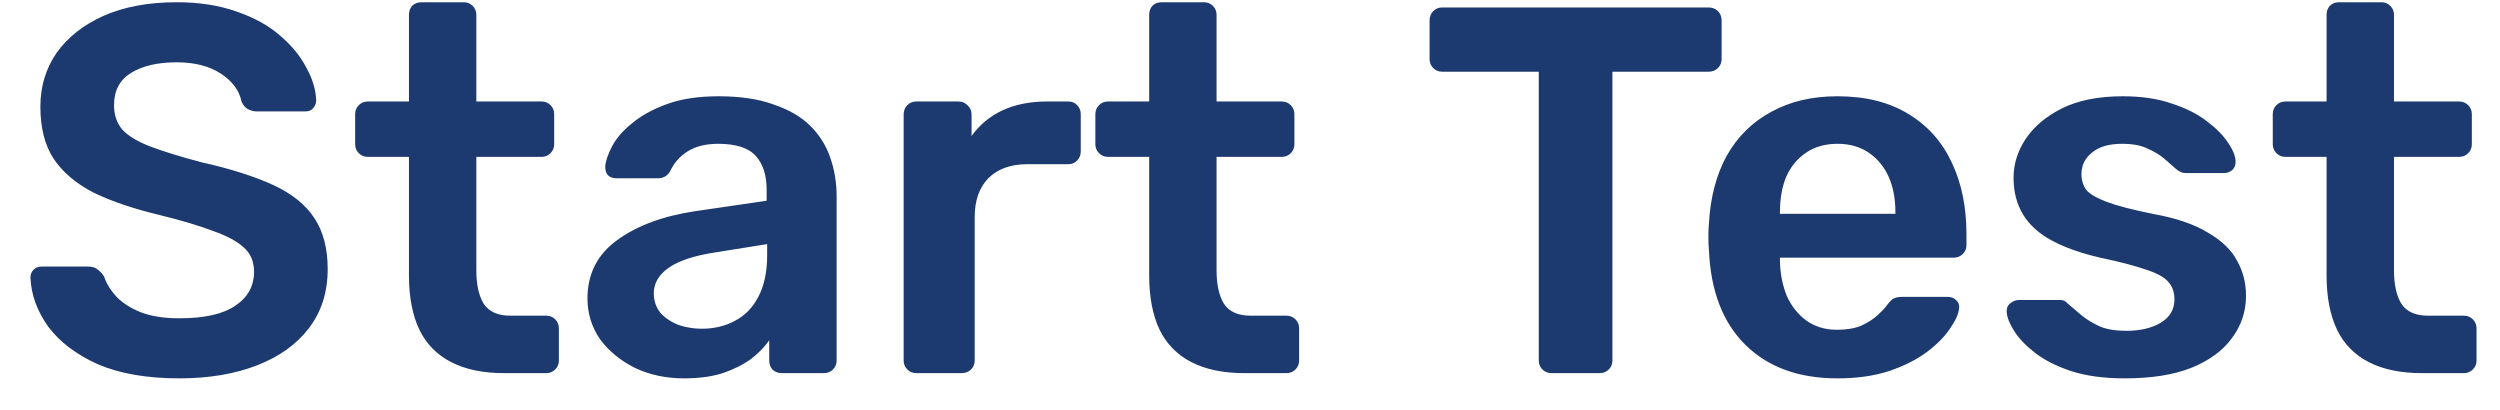 <svg width="67" height="11" viewBox="0 0 67 11" fill="none" xmlns="http://www.w3.org/2000/svg">
<path d="M4.806 10.14C3.938 10.14 3.21 10.014 2.622 9.762C2.043 9.501 1.6 9.165 1.292 8.754C0.993 8.334 0.834 7.895 0.816 7.438C0.816 7.354 0.844 7.284 0.9 7.228C0.956 7.172 1.026 7.144 1.11 7.144H2.356C2.477 7.144 2.566 7.172 2.622 7.228C2.687 7.275 2.743 7.335 2.79 7.41C2.846 7.587 2.953 7.765 3.112 7.942C3.27 8.11 3.485 8.25 3.756 8.362C4.036 8.474 4.386 8.53 4.806 8.53C5.478 8.53 5.977 8.418 6.304 8.194C6.64 7.97 6.808 7.667 6.808 7.284C6.808 7.013 6.719 6.799 6.542 6.64C6.364 6.472 6.089 6.323 5.716 6.192C5.352 6.052 4.866 5.907 4.26 5.758C3.56 5.59 2.972 5.389 2.496 5.156C2.029 4.913 1.674 4.61 1.432 4.246C1.198 3.882 1.082 3.42 1.082 2.86C1.082 2.319 1.226 1.838 1.516 1.418C1.814 0.998 2.234 0.667 2.776 0.424C3.326 0.181 3.98 0.06 4.736 0.06C5.342 0.06 5.879 0.144 6.346 0.312C6.812 0.471 7.2 0.685 7.508 0.956C7.816 1.217 8.049 1.502 8.208 1.81C8.376 2.109 8.464 2.403 8.474 2.692C8.474 2.767 8.446 2.837 8.39 2.902C8.343 2.958 8.273 2.986 8.18 2.986H6.878C6.803 2.986 6.728 2.967 6.654 2.93C6.579 2.893 6.518 2.823 6.472 2.72C6.416 2.431 6.234 2.183 5.926 1.978C5.618 1.773 5.221 1.67 4.736 1.67C4.232 1.67 3.826 1.763 3.518 1.95C3.21 2.137 3.056 2.426 3.056 2.818C3.056 3.079 3.13 3.299 3.28 3.476C3.438 3.644 3.686 3.793 4.022 3.924C4.367 4.055 4.82 4.195 5.38 4.344C6.173 4.521 6.822 4.727 7.326 4.96C7.83 5.193 8.198 5.492 8.432 5.856C8.665 6.211 8.782 6.663 8.782 7.214C8.782 7.83 8.614 8.357 8.278 8.796C7.951 9.225 7.489 9.557 6.892 9.79C6.294 10.023 5.599 10.14 4.806 10.14ZM13.508 10C12.948 10 12.477 9.902 12.094 9.706C11.711 9.51 11.427 9.221 11.24 8.838C11.053 8.446 10.96 7.961 10.96 7.382V4.204H9.854C9.761 4.204 9.681 4.171 9.616 4.106C9.551 4.041 9.518 3.961 9.518 3.868V3.056C9.518 2.963 9.551 2.883 9.616 2.818C9.681 2.753 9.761 2.72 9.854 2.72H10.96V0.396C10.96 0.303 10.988 0.223 11.044 0.158C11.109 0.093 11.193 0.06 11.296 0.06H12.43C12.523 0.06 12.603 0.093 12.668 0.158C12.733 0.223 12.766 0.303 12.766 0.396V2.72H14.516C14.609 2.72 14.689 2.753 14.754 2.818C14.819 2.883 14.852 2.963 14.852 3.056V3.868C14.852 3.961 14.819 4.041 14.754 4.106C14.689 4.171 14.609 4.204 14.516 4.204H12.766V7.242C12.766 7.625 12.831 7.923 12.962 8.138C13.102 8.353 13.34 8.46 13.676 8.46H14.642C14.735 8.46 14.815 8.493 14.88 8.558C14.945 8.623 14.978 8.703 14.978 8.796V9.664C14.978 9.757 14.945 9.837 14.88 9.902C14.815 9.967 14.735 10 14.642 10H13.508ZM18.334 10.14C17.849 10.14 17.41 10.047 17.018 9.86C16.626 9.664 16.313 9.407 16.08 9.09C15.856 8.763 15.744 8.399 15.744 7.998C15.744 7.345 16.005 6.827 16.528 6.444C17.06 6.052 17.76 5.791 18.628 5.66L20.546 5.38V5.086C20.546 4.694 20.448 4.391 20.252 4.176C20.056 3.961 19.72 3.854 19.244 3.854C18.908 3.854 18.633 3.924 18.418 4.064C18.213 4.195 18.059 4.372 17.956 4.596C17.881 4.717 17.774 4.778 17.634 4.778H16.528C16.425 4.778 16.346 4.75 16.29 4.694C16.243 4.638 16.22 4.563 16.22 4.47C16.229 4.321 16.29 4.139 16.402 3.924C16.514 3.709 16.691 3.504 16.934 3.308C17.177 3.103 17.489 2.93 17.872 2.79C18.255 2.65 18.717 2.58 19.258 2.58C19.846 2.58 20.341 2.655 20.742 2.804C21.153 2.944 21.479 3.135 21.722 3.378C21.965 3.621 22.142 3.905 22.254 4.232C22.366 4.559 22.422 4.904 22.422 5.268V9.664C22.422 9.757 22.389 9.837 22.324 9.902C22.259 9.967 22.179 10 22.086 10H20.952C20.849 10 20.765 9.967 20.7 9.902C20.644 9.837 20.616 9.757 20.616 9.664V9.118C20.495 9.295 20.331 9.463 20.126 9.622C19.921 9.771 19.669 9.897 19.37 10C19.081 10.093 18.735 10.14 18.334 10.14ZM18.81 8.81C19.137 8.81 19.431 8.74 19.692 8.6C19.963 8.46 20.173 8.245 20.322 7.956C20.481 7.657 20.56 7.284 20.56 6.836V6.542L19.16 6.766C18.609 6.85 18.199 6.985 17.928 7.172C17.657 7.359 17.522 7.587 17.522 7.858C17.522 8.063 17.583 8.241 17.704 8.39C17.835 8.53 17.998 8.637 18.194 8.712C18.39 8.777 18.595 8.81 18.81 8.81ZM24.554 10C24.461 10 24.381 9.967 24.316 9.902C24.251 9.837 24.218 9.757 24.218 9.664V3.07C24.218 2.967 24.251 2.883 24.316 2.818C24.381 2.753 24.461 2.72 24.554 2.72H25.688C25.781 2.72 25.861 2.753 25.926 2.818C26.001 2.883 26.038 2.967 26.038 3.07V3.644C26.253 3.345 26.528 3.117 26.864 2.958C27.209 2.799 27.606 2.72 28.054 2.72H28.628C28.731 2.72 28.81 2.753 28.866 2.818C28.931 2.883 28.964 2.963 28.964 3.056V4.064C28.964 4.157 28.931 4.237 28.866 4.302C28.81 4.367 28.731 4.4 28.628 4.4H27.536C27.088 4.4 26.738 4.526 26.486 4.778C26.243 5.03 26.122 5.375 26.122 5.814V9.664C26.122 9.757 26.089 9.837 26.024 9.902C25.959 9.967 25.875 10 25.772 10H24.554ZM33.346 10C32.786 10 32.315 9.902 31.932 9.706C31.549 9.51 31.265 9.221 31.078 8.838C30.891 8.446 30.798 7.961 30.798 7.382V4.204H29.692C29.599 4.204 29.519 4.171 29.454 4.106C29.389 4.041 29.356 3.961 29.356 3.868V3.056C29.356 2.963 29.389 2.883 29.454 2.818C29.519 2.753 29.599 2.72 29.692 2.72H30.798V0.396C30.798 0.303 30.826 0.223 30.882 0.158C30.947 0.093 31.031 0.06 31.134 0.06H32.268C32.361 0.06 32.441 0.093 32.506 0.158C32.571 0.223 32.604 0.303 32.604 0.396V2.72H34.354C34.447 2.72 34.526 2.753 34.592 2.818C34.657 2.883 34.69 2.963 34.69 3.056V3.868C34.69 3.961 34.657 4.041 34.592 4.106C34.526 4.171 34.447 4.204 34.354 4.204H32.604V7.242C32.604 7.625 32.669 7.923 32.8 8.138C32.94 8.353 33.178 8.46 33.514 8.46H34.48C34.573 8.46 34.653 8.493 34.718 8.558C34.783 8.623 34.816 8.703 34.816 8.796V9.664C34.816 9.757 34.783 9.837 34.718 9.902C34.653 9.967 34.573 10 34.48 10H33.346ZM41.575 10C41.482 10 41.403 9.967 41.337 9.902C41.272 9.837 41.239 9.757 41.239 9.664V1.922H38.649C38.556 1.922 38.477 1.889 38.411 1.824C38.346 1.759 38.313 1.679 38.313 1.586V0.55C38.313 0.447 38.346 0.363 38.411 0.298C38.477 0.233 38.556 0.2 38.649 0.2H45.789C45.892 0.2 45.976 0.233 46.041 0.298C46.106 0.363 46.139 0.447 46.139 0.55V1.586C46.139 1.679 46.106 1.759 46.041 1.824C45.976 1.889 45.892 1.922 45.789 1.922H43.213V9.664C43.213 9.757 43.181 9.837 43.115 9.902C43.05 9.967 42.966 10 42.863 10H41.575ZM49.243 10.14C48.207 10.14 47.385 9.841 46.779 9.244C46.172 8.647 45.845 7.797 45.799 6.696C45.789 6.603 45.785 6.486 45.785 6.346C45.785 6.197 45.789 6.08 45.799 5.996C45.836 5.296 45.995 4.689 46.275 4.176C46.564 3.663 46.961 3.271 47.465 3C47.969 2.72 48.561 2.58 49.243 2.58C49.999 2.58 50.633 2.739 51.147 3.056C51.66 3.364 52.047 3.798 52.309 4.358C52.57 4.909 52.701 5.548 52.701 6.276V6.57C52.701 6.663 52.668 6.743 52.603 6.808C52.537 6.873 52.453 6.906 52.351 6.906H47.703C47.703 6.906 47.703 6.92 47.703 6.948C47.703 6.976 47.703 6.999 47.703 7.018C47.712 7.345 47.773 7.648 47.885 7.928C48.006 8.199 48.179 8.418 48.403 8.586C48.636 8.754 48.911 8.838 49.229 8.838C49.49 8.838 49.709 8.801 49.887 8.726C50.064 8.642 50.209 8.549 50.321 8.446C50.433 8.343 50.512 8.259 50.559 8.194C50.643 8.082 50.708 8.017 50.755 7.998C50.811 7.97 50.89 7.956 50.993 7.956H52.197C52.29 7.956 52.365 7.984 52.421 8.04C52.486 8.096 52.514 8.166 52.505 8.25C52.495 8.399 52.416 8.581 52.267 8.796C52.127 9.011 51.921 9.221 51.651 9.426C51.38 9.631 51.039 9.804 50.629 9.944C50.227 10.075 49.765 10.14 49.243 10.14ZM47.703 5.73H50.797V5.688C50.797 5.324 50.736 5.007 50.615 4.736C50.493 4.465 50.316 4.251 50.083 4.092C49.849 3.933 49.569 3.854 49.243 3.854C48.916 3.854 48.636 3.933 48.403 4.092C48.169 4.251 47.992 4.465 47.871 4.736C47.759 5.007 47.703 5.324 47.703 5.688V5.73ZM56.945 10.14C56.385 10.14 55.904 10.075 55.503 9.944C55.111 9.813 54.789 9.65 54.537 9.454C54.285 9.258 54.098 9.062 53.977 8.866C53.855 8.67 53.79 8.507 53.781 8.376C53.771 8.273 53.799 8.194 53.865 8.138C53.939 8.073 54.019 8.04 54.103 8.04H55.209C55.246 8.04 55.279 8.045 55.307 8.054C55.335 8.063 55.372 8.091 55.419 8.138C55.54 8.241 55.666 8.348 55.797 8.46C55.937 8.572 56.1 8.67 56.287 8.754C56.473 8.829 56.707 8.866 56.987 8.866C57.351 8.866 57.654 8.796 57.897 8.656C58.149 8.507 58.275 8.297 58.275 8.026C58.275 7.83 58.219 7.671 58.107 7.55C58.004 7.429 57.808 7.321 57.519 7.228C57.229 7.125 56.819 7.018 56.287 6.906C55.764 6.785 55.33 6.631 54.985 6.444C54.639 6.257 54.383 6.024 54.215 5.744C54.047 5.464 53.963 5.137 53.963 4.764C53.963 4.4 54.07 4.055 54.285 3.728C54.509 3.392 54.835 3.117 55.265 2.902C55.703 2.687 56.245 2.58 56.889 2.58C57.393 2.58 57.831 2.645 58.205 2.776C58.578 2.897 58.886 3.051 59.129 3.238C59.381 3.425 59.572 3.616 59.703 3.812C59.833 3.999 59.903 4.162 59.913 4.302C59.922 4.405 59.894 4.489 59.829 4.554C59.763 4.61 59.689 4.638 59.605 4.638H58.569C58.522 4.638 58.48 4.629 58.443 4.61C58.405 4.591 58.368 4.568 58.331 4.54C58.228 4.447 58.116 4.349 57.995 4.246C57.873 4.143 57.724 4.055 57.547 3.98C57.379 3.896 57.155 3.854 56.875 3.854C56.52 3.854 56.249 3.933 56.063 4.092C55.876 4.241 55.783 4.433 55.783 4.666C55.783 4.825 55.825 4.965 55.909 5.086C56.002 5.198 56.184 5.305 56.455 5.408C56.725 5.511 57.136 5.618 57.687 5.73C58.312 5.842 58.807 6.01 59.171 6.234C59.544 6.449 59.805 6.701 59.955 6.99C60.113 7.27 60.193 7.583 60.193 7.928C60.193 8.348 60.067 8.726 59.815 9.062C59.572 9.398 59.208 9.664 58.723 9.86C58.247 10.047 57.654 10.14 56.945 10.14ZM64.9 10C64.341 10 63.869 9.902 63.486 9.706C63.104 9.51 62.819 9.221 62.633 8.838C62.446 8.446 62.352 7.961 62.352 7.382V4.204H61.246C61.153 4.204 61.074 4.171 61.008 4.106C60.943 4.041 60.91 3.961 60.91 3.868V3.056C60.91 2.963 60.943 2.883 61.008 2.818C61.074 2.753 61.153 2.72 61.246 2.72H62.352V0.396C62.352 0.303 62.38 0.223 62.437 0.158C62.502 0.093 62.586 0.06 62.688 0.06H63.822C63.916 0.06 63.995 0.093 64.061 0.158C64.126 0.223 64.159 0.303 64.159 0.396V2.72H65.909C66.002 2.72 66.081 2.753 66.147 2.818C66.212 2.883 66.245 2.963 66.245 3.056V3.868C66.245 3.961 66.212 4.041 66.147 4.106C66.081 4.171 66.002 4.204 65.909 4.204H64.159V7.242C64.159 7.625 64.224 7.923 64.355 8.138C64.495 8.353 64.733 8.46 65.069 8.46H66.034C66.128 8.46 66.207 8.493 66.272 8.558C66.338 8.623 66.371 8.703 66.371 8.796V9.664C66.371 9.757 66.338 9.837 66.272 9.902C66.207 9.967 66.128 10 66.034 10H64.9Z" fill="#1D3A70"/>
</svg>
